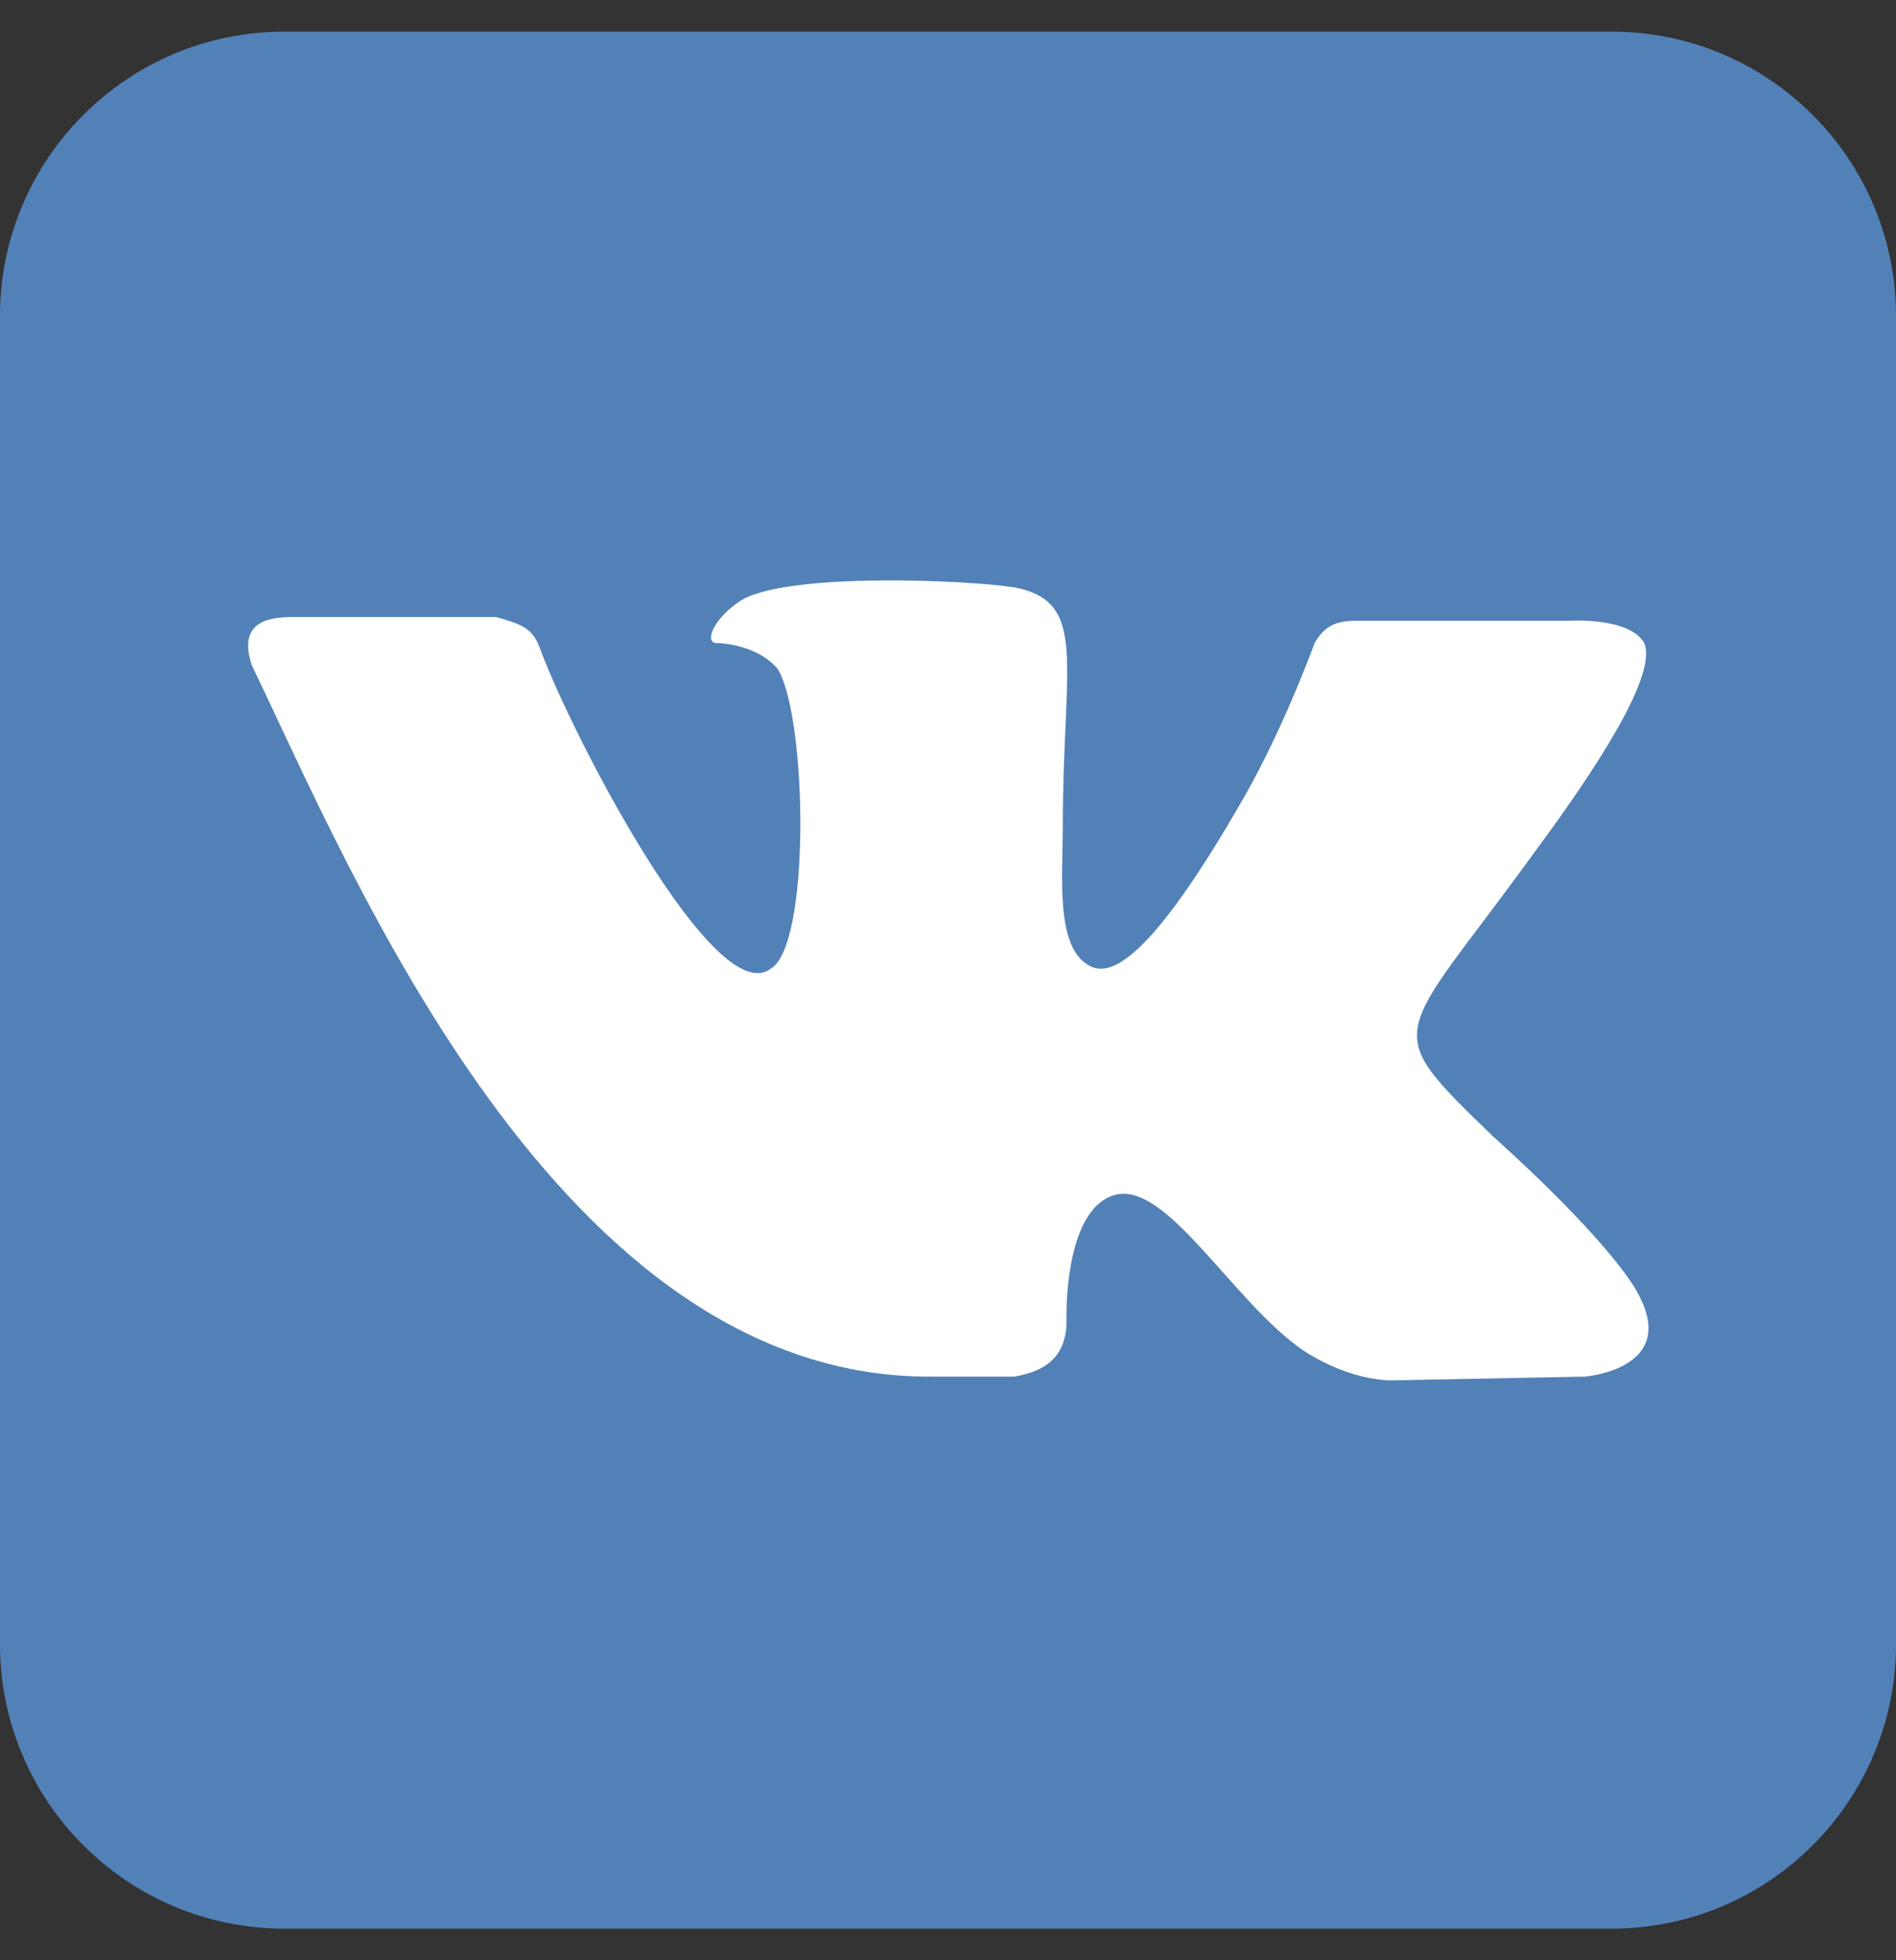 <svg width="30" height="31" viewBox="0 0 30 31" fill="none" xmlns="http://www.w3.org/2000/svg">
<rect x="0" y="0" width="30" height="31" fill="#333333" stroke="none"/>
<path d="M25.5 0.5H4.5C2.015 0.5 0 2.515 0 5V26C0 28.485 2.015 30.5 4.5 30.5H25.5C27.985 30.5 30 28.485 30 26V5C30 2.515 27.985 0.5 25.5 0.5Z" fill="#5281B8"/>
<path d="M16.055 21.77C16.348 21.711 16.875 21.594 16.875 20.891C16.875 20.891 16.816 19.133 17.637 18.898C18.457 18.664 19.512 20.598 20.625 21.359C21.445 21.887 22.09 21.828 22.09 21.828L25.078 21.77C25.078 21.77 26.602 21.652 25.898 20.422C25.84 20.305 25.371 19.543 23.613 17.961C21.797 16.203 22.09 16.496 24.258 13.508C25.605 11.691 26.191 10.578 26.016 10.168C25.781 9.758 24.844 9.816 24.844 9.816H21.504C21.152 9.816 20.977 9.875 20.801 10.168C20.801 10.168 20.273 11.633 19.57 12.805C18.105 15.324 17.52 15.441 17.227 15.266C16.699 14.973 16.816 13.859 16.816 13.098C16.816 10.461 17.227 9.523 16.055 9.289C15.293 9.172 12.598 9.055 11.777 9.465C11.367 9.699 11.133 10.109 11.309 10.168C11.484 10.168 12.012 10.227 12.305 10.578C12.773 11.34 12.832 14.973 12.188 15.324C11.309 15.969 9.082 11.691 8.555 10.285C8.438 9.934 8.262 9.875 7.852 9.758H4.629C4.277 9.758 3.75 9.816 3.984 10.52C5.566 13.801 8.848 21.828 14.766 21.77H16.055Z" fill="white"/>
</svg>
